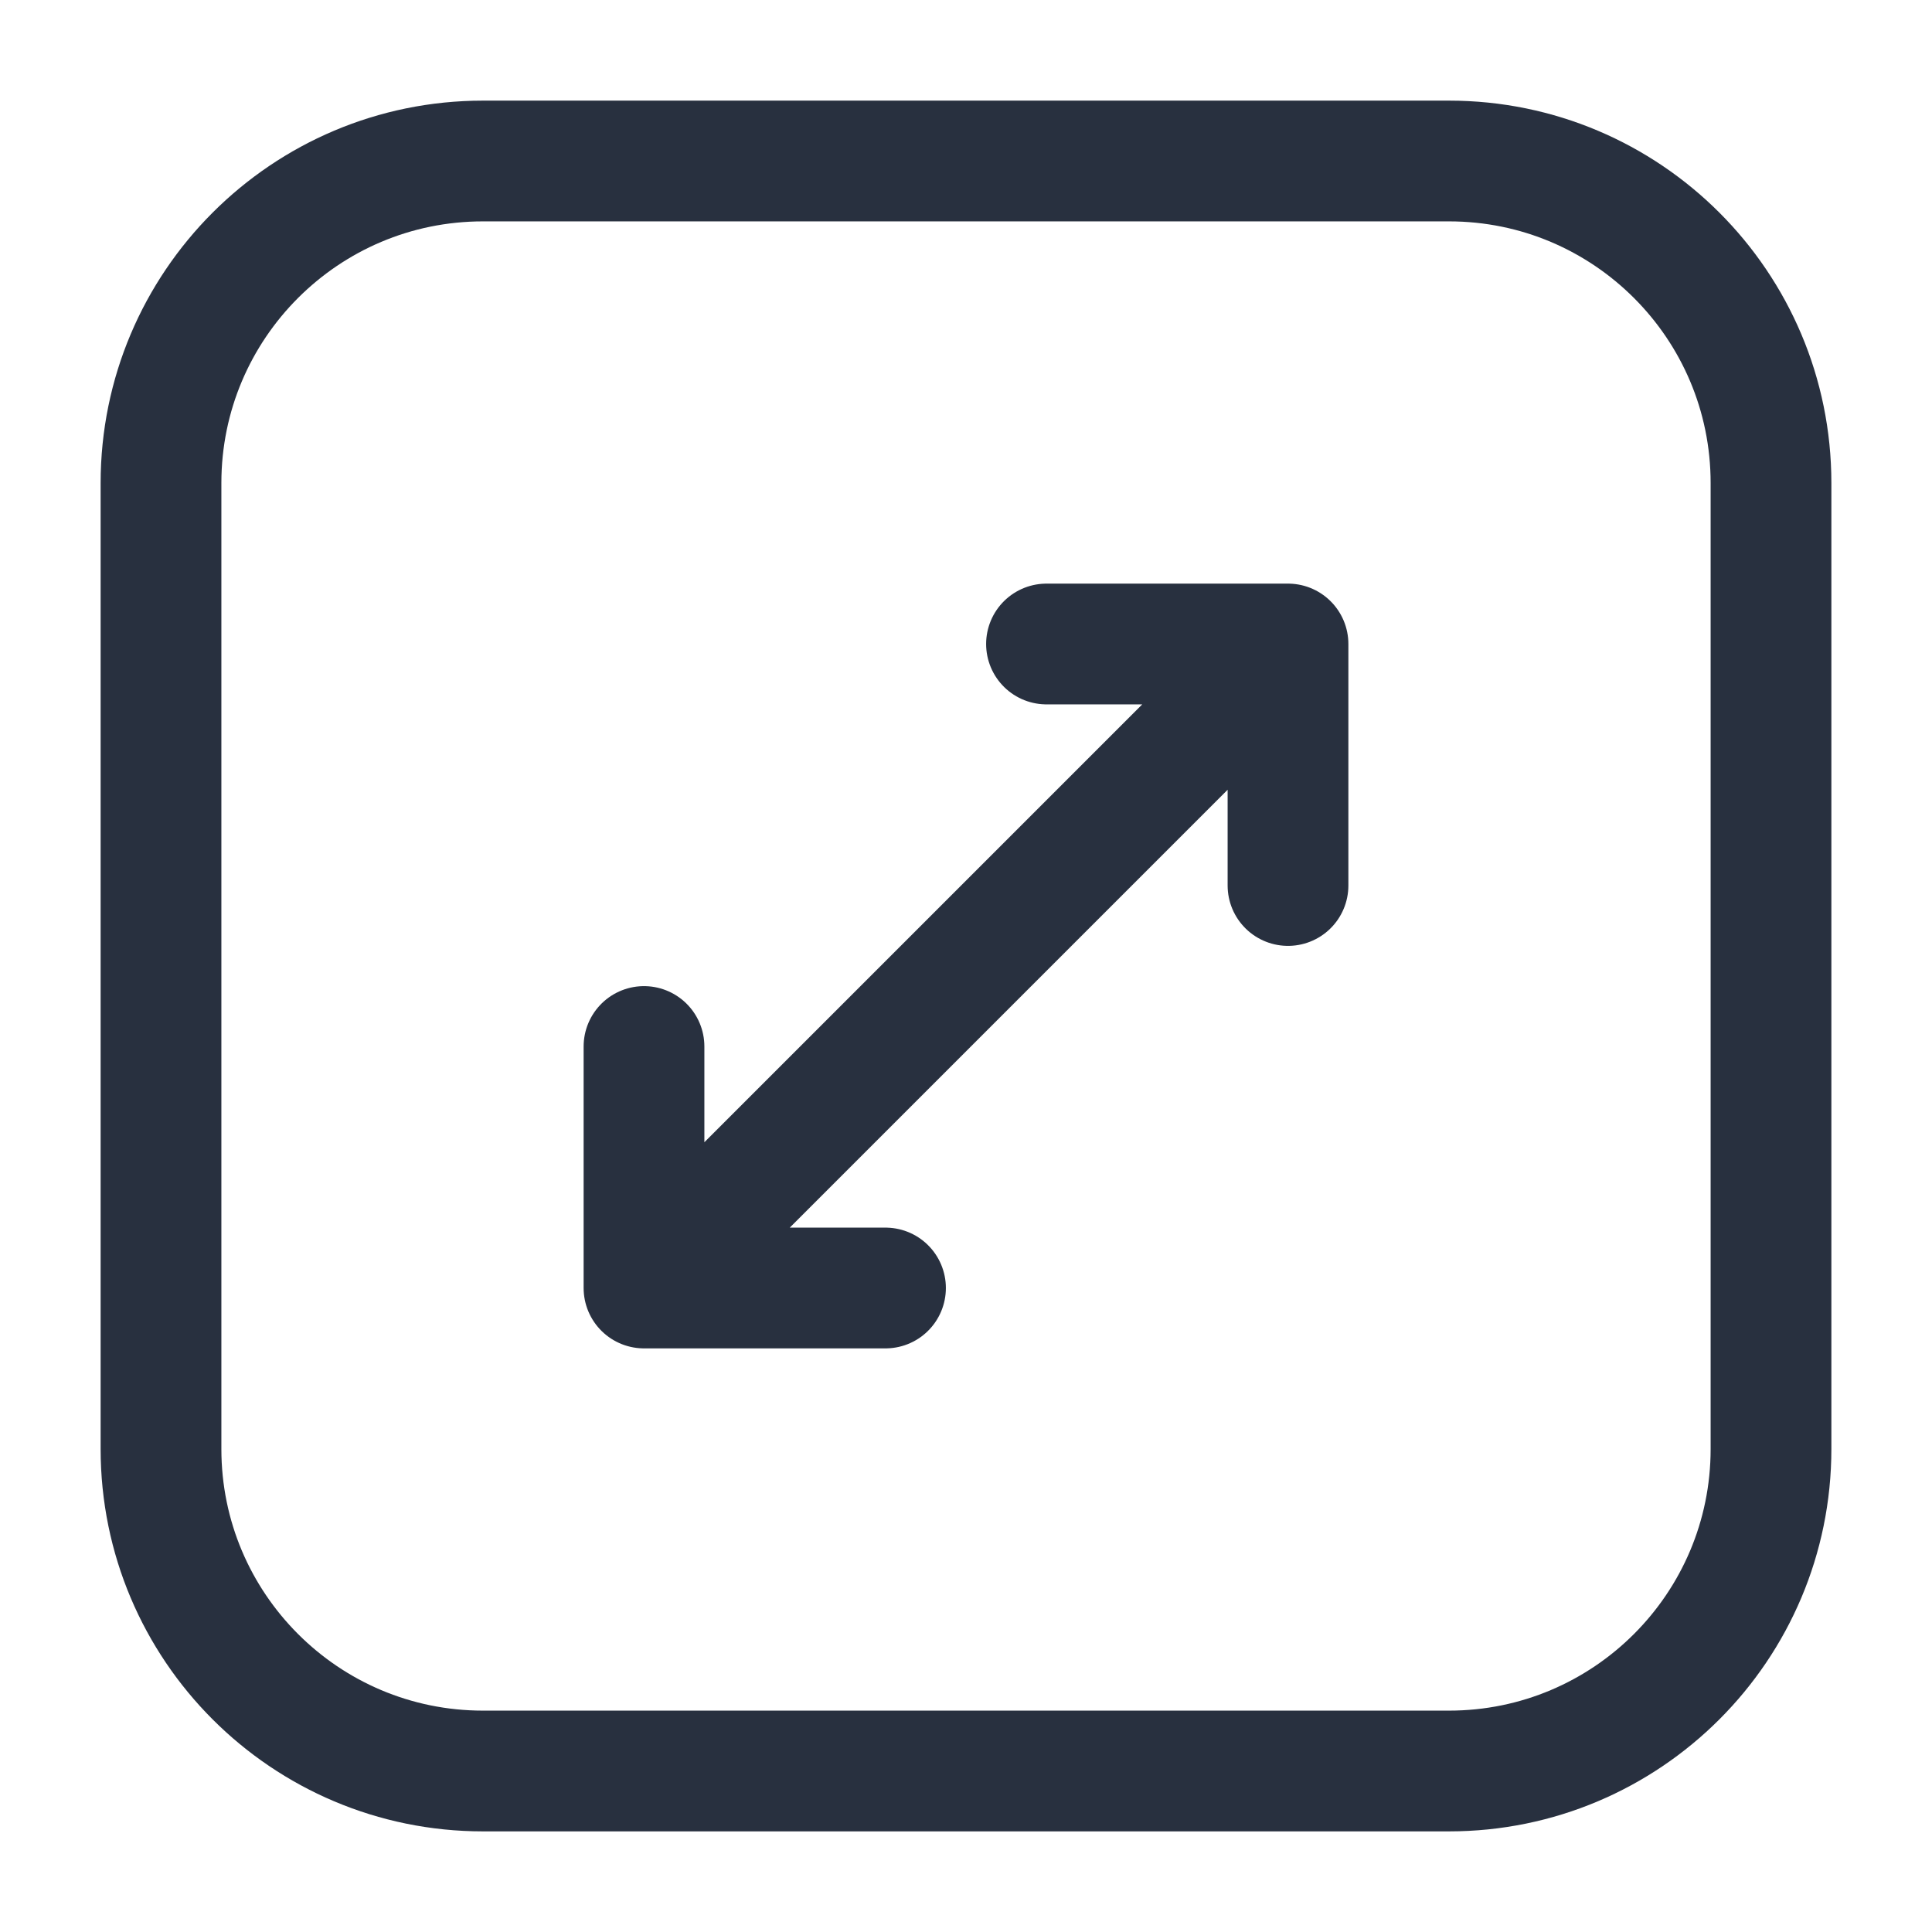 <svg width="24" height="24" viewBox="0 0 24 24" fill="none" xmlns="http://www.w3.org/2000/svg">
<path d="M6 2H18C20.209 2 22 3.791 22 6V18C22 20.209 20.209 22 18 22H6C3.791 22 2 20.209 2 18V6C2 3.791 3.791 2 6 2Z" stroke="#28303F" stroke-width="1.5" stroke-linecap="round" stroke-linejoin="round"/>
<path d="M13 8H16M16 8V11M16 8L8 16M8 16V13M8 16H11" stroke="#28303F" stroke-width="1.5" stroke-linecap="round" stroke-linejoin="round"/>
</svg>
